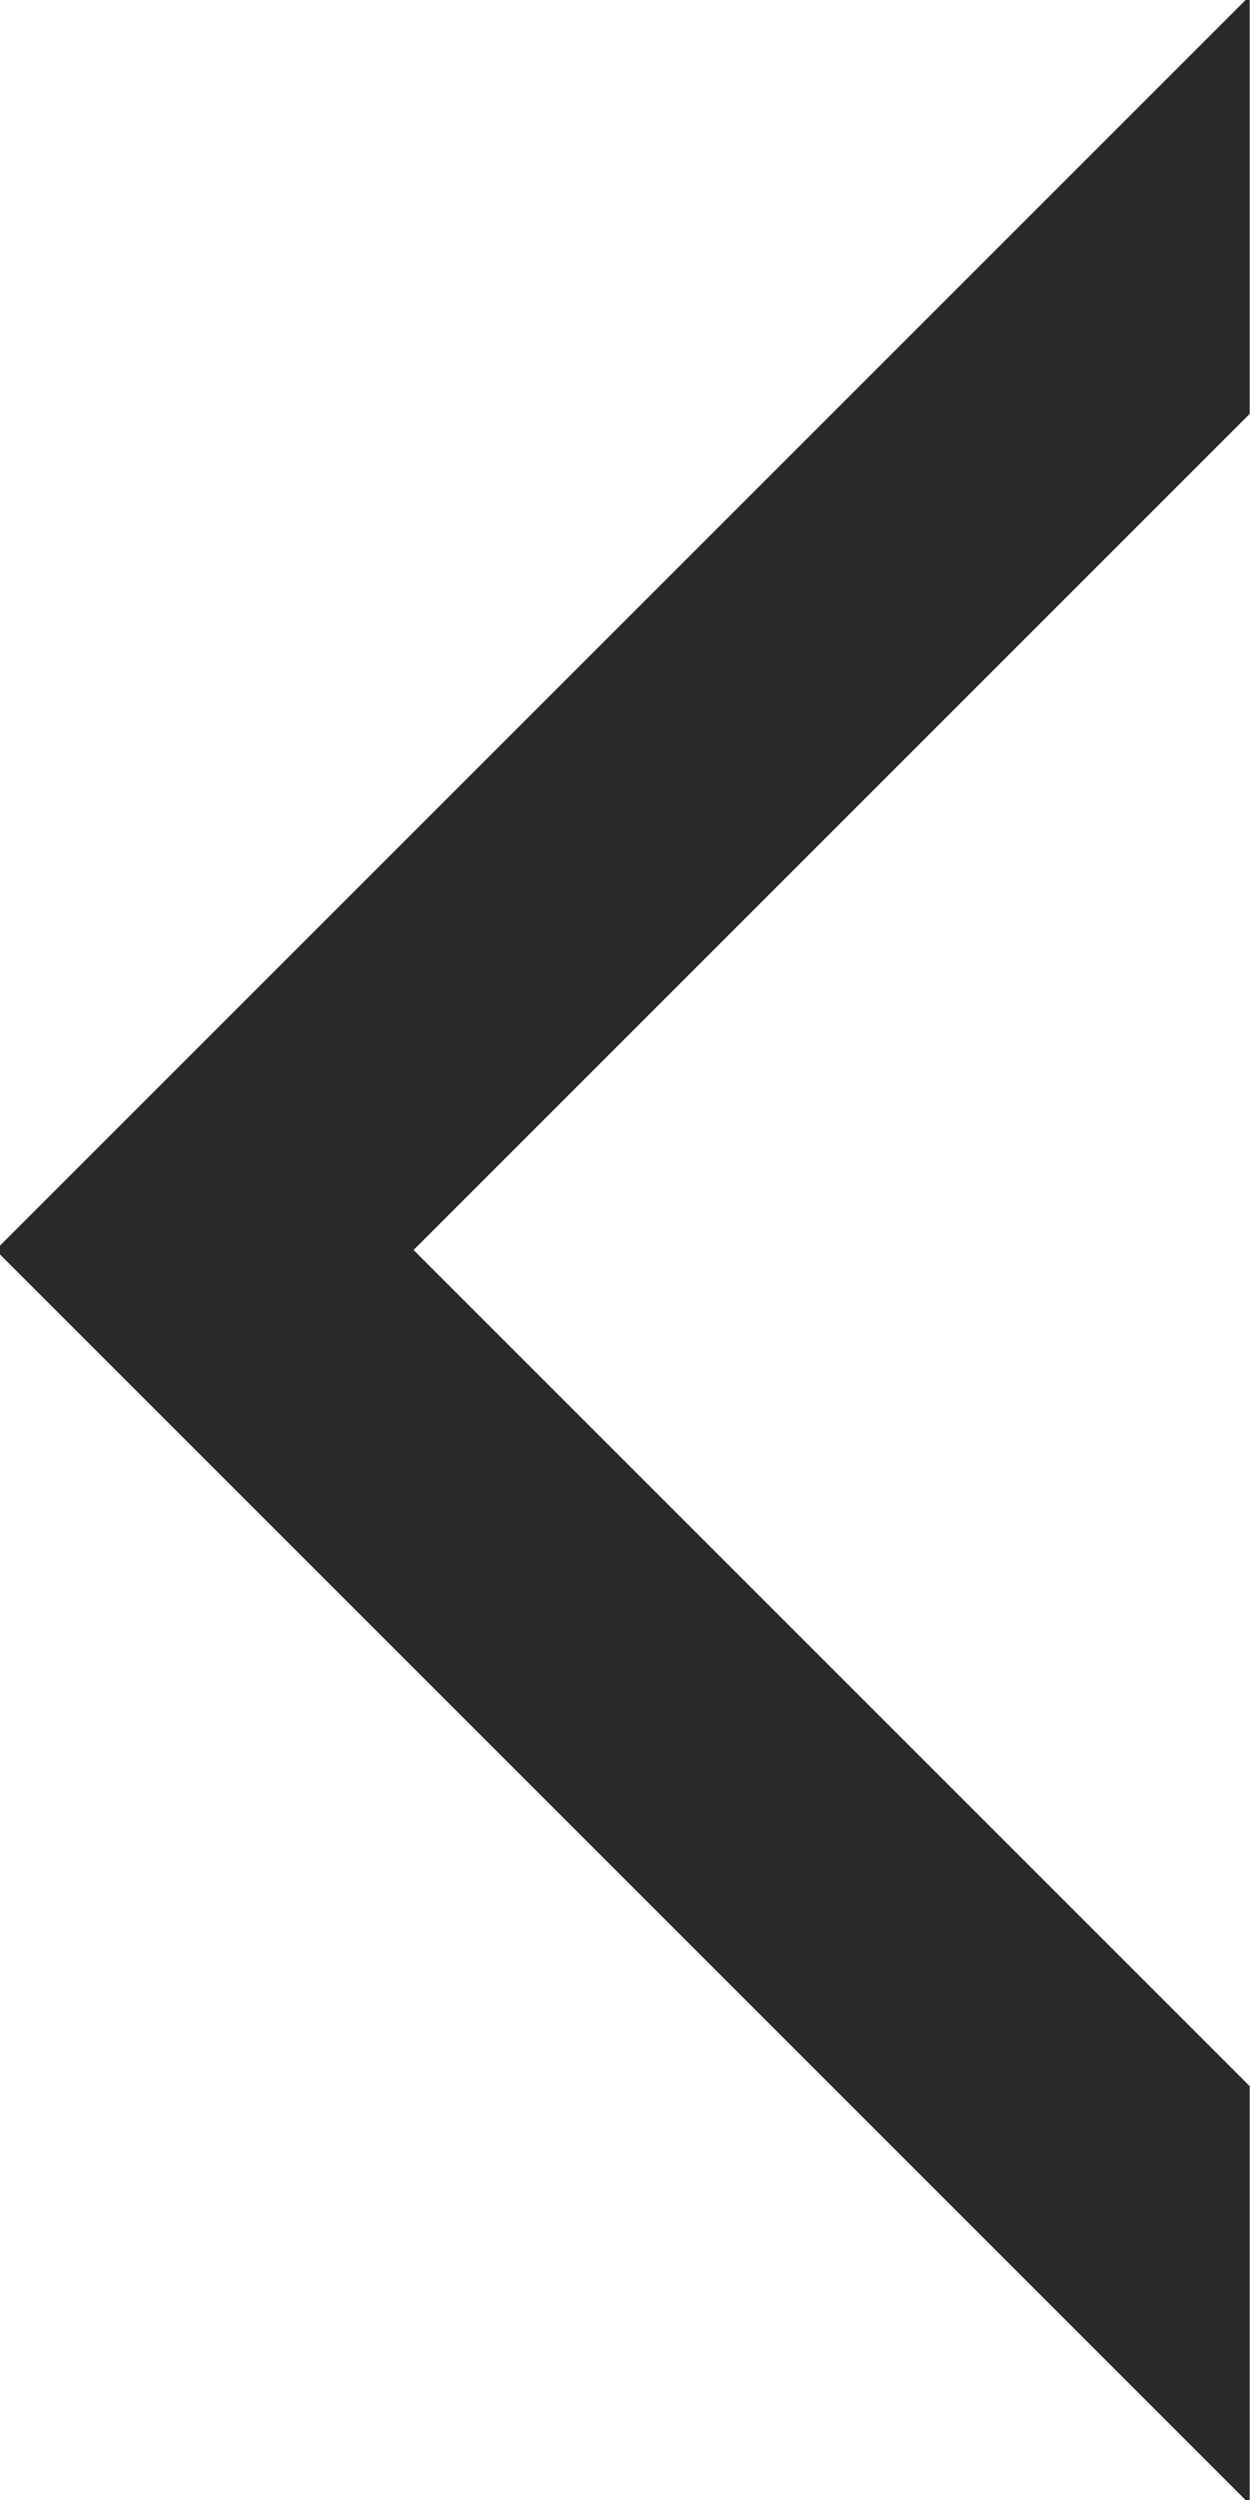 <svg xmlns="http://www.w3.org/2000/svg" width="63.999" height="128" viewBox="0 0 1693.32 3386.66" shape-rendering="geometricPrecision" text-rendering="geometricPrecision" image-rendering="optimizeQuality" fill-rule="evenodd" clip-rule="evenodd"><path fill="#292929" d="M-6.04 1693.33L1692.84-5.55v566.3l-.01-.01L560.24 1693.33l1132.6 1132.6v566.28z"></path></svg>